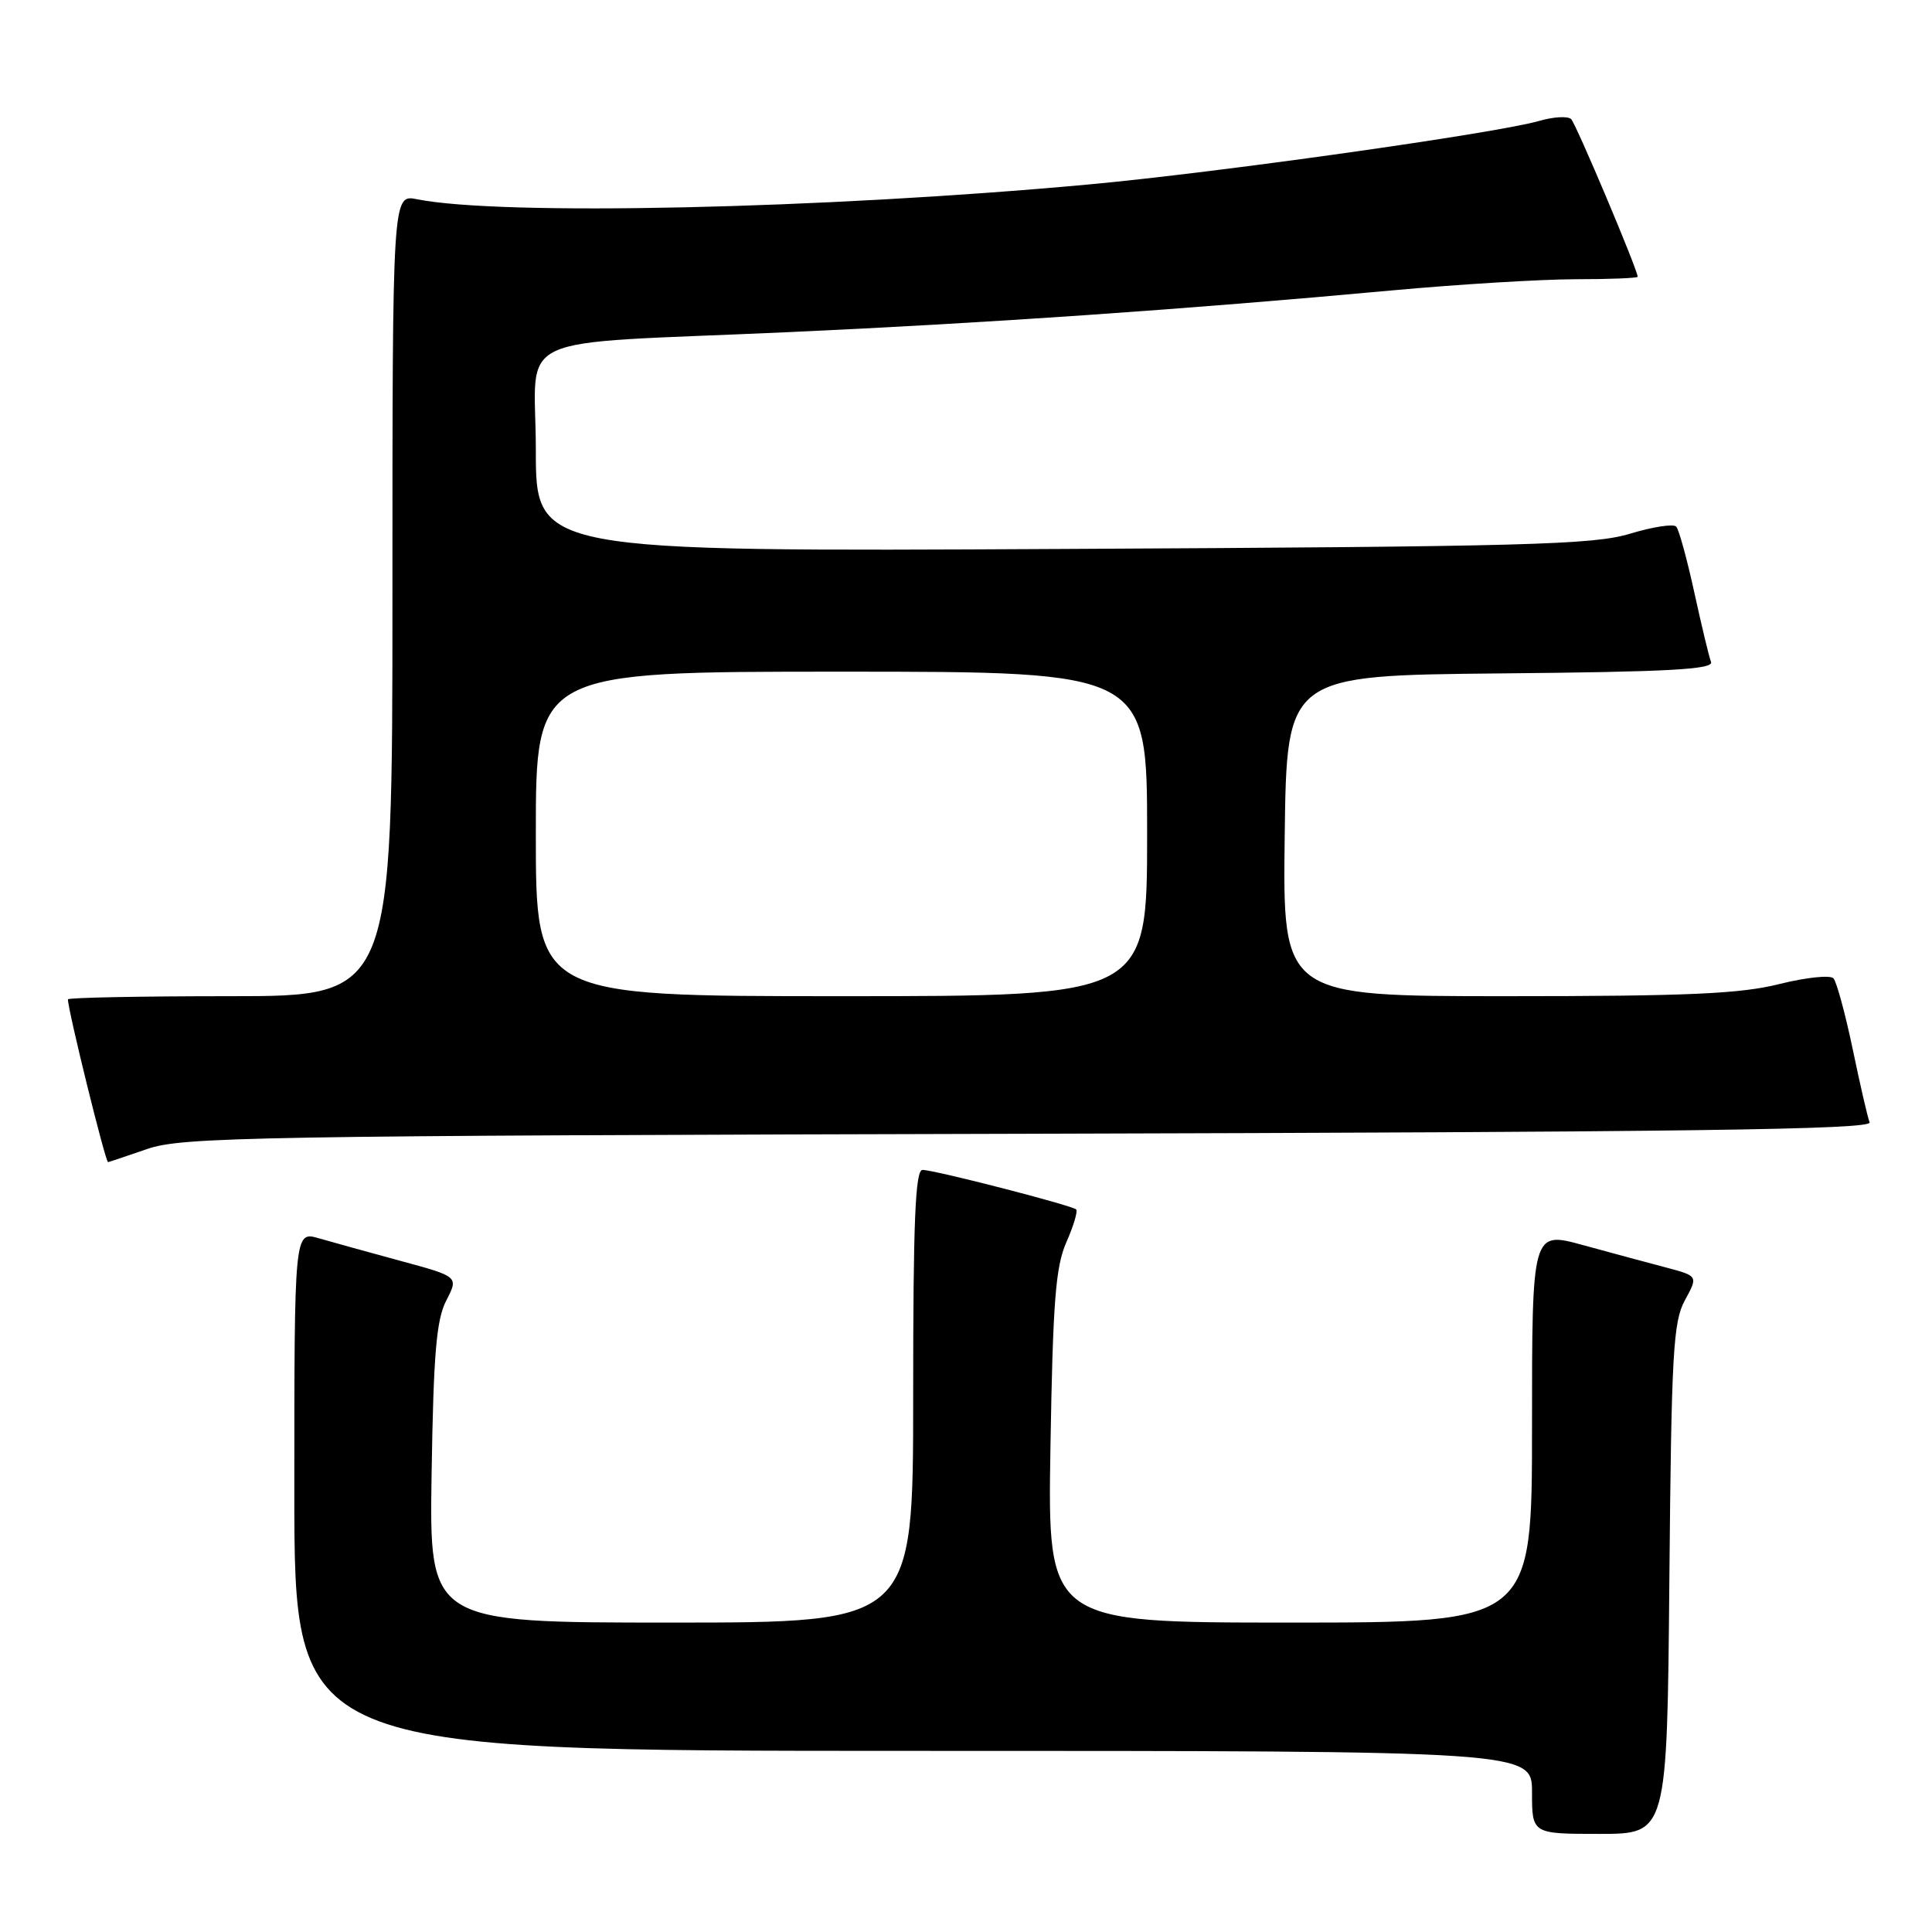 <?xml version="1.0" encoding="UTF-8" standalone="no"?>
<!DOCTYPE svg PUBLIC "-//W3C//DTD SVG 1.1//EN" "http://www.w3.org/Graphics/SVG/1.1/DTD/svg11.dtd" >
<svg xmlns="http://www.w3.org/2000/svg" xmlns:xlink="http://www.w3.org/1999/xlink" version="1.1" viewBox="0 0 256 256">
 <g >
 <path fill="currentColor"
d=" M 221.20 209.25 C 221.47 179.31 221.70 175.14 223.26 172.29 C 225.01 169.08 225.01 169.08 220.76 167.95 C 218.41 167.33 213.46 166.00 209.75 164.98 C 203.00 163.13 203.00 163.13 203.00 189.06 C 203.00 215.00 203.00 215.00 170.91 215.00 C 138.81 215.00 138.81 215.00 139.19 191.75 C 139.51 172.49 139.87 167.83 141.30 164.60 C 142.25 162.45 142.83 160.50 142.60 160.26 C 142.05 159.72 123.93 155.05 122.25 155.02 C 121.28 155.00 121.00 161.66 121.00 185.00 C 121.00 215.00 121.00 215.00 88.94 215.00 C 56.88 215.00 56.88 215.00 57.19 195.25 C 57.44 179.38 57.82 174.88 59.13 172.33 C 60.77 169.16 60.77 169.16 53.13 167.09 C 48.94 165.95 44.04 164.60 42.25 164.08 C 39.00 163.14 39.00 163.14 39.00 197.57 C 39.00 232.00 39.00 232.00 121.00 232.00 C 203.00 232.00 203.00 232.00 203.00 237.50 C 203.00 243.00 203.00 243.00 211.95 243.00 C 220.90 243.00 220.90 243.00 221.20 209.25 Z  M 19.50 152.25 C 24.11 150.65 33.31 150.49 136.35 150.23 C 223.89 150.00 248.09 149.68 247.73 148.72 C 247.47 148.05 246.46 143.68 245.49 139.00 C 244.51 134.32 243.36 130.11 242.95 129.64 C 242.53 129.17 239.30 129.51 235.78 130.39 C 230.61 131.69 223.62 132.00 199.67 132.00 C 169.96 132.00 169.96 132.00 170.23 110.75 C 170.50 89.50 170.50 89.50 198.85 89.23 C 221.11 89.03 227.10 88.70 226.72 87.71 C 226.45 87.02 225.46 82.87 224.50 78.48 C 223.54 74.09 222.47 70.18 222.11 69.78 C 221.75 69.38 218.99 69.81 215.98 70.72 C 211.15 72.19 202.24 72.43 140.75 72.74 C 71.00 73.10 71.00 73.10 71.00 59.61 C 71.00 43.76 66.82 45.71 104.50 44.01 C 130.58 42.83 157.22 40.99 184.46 38.48 C 193.28 37.67 204.21 37.01 208.75 37.00 C 213.29 37.00 217.00 36.85 217.00 36.67 C 217.00 35.76 208.85 16.45 208.19 15.79 C 207.76 15.36 205.86 15.47 203.96 16.02 C 198.28 17.66 161.12 22.90 144.17 24.45 C 108.89 27.69 66.33 28.62 55.25 26.40 C 52.00 25.75 52.00 25.75 52.00 78.88 C 52.00 132.00 52.00 132.00 30.50 132.00 C 18.67 132.00 9.00 132.19 9.00 132.42 C 9.00 133.85 13.97 154.01 14.32 153.99 C 14.42 153.98 16.75 153.20 19.50 152.25 Z  M 71.00 110.50 C 71.00 89.00 71.00 89.00 111.50 89.00 C 152.00 89.00 152.00 89.00 152.00 110.50 C 152.00 132.00 152.00 132.00 111.50 132.00 C 71.00 132.00 71.00 132.00 71.00 110.50 Z "/>
</g>
</svg>